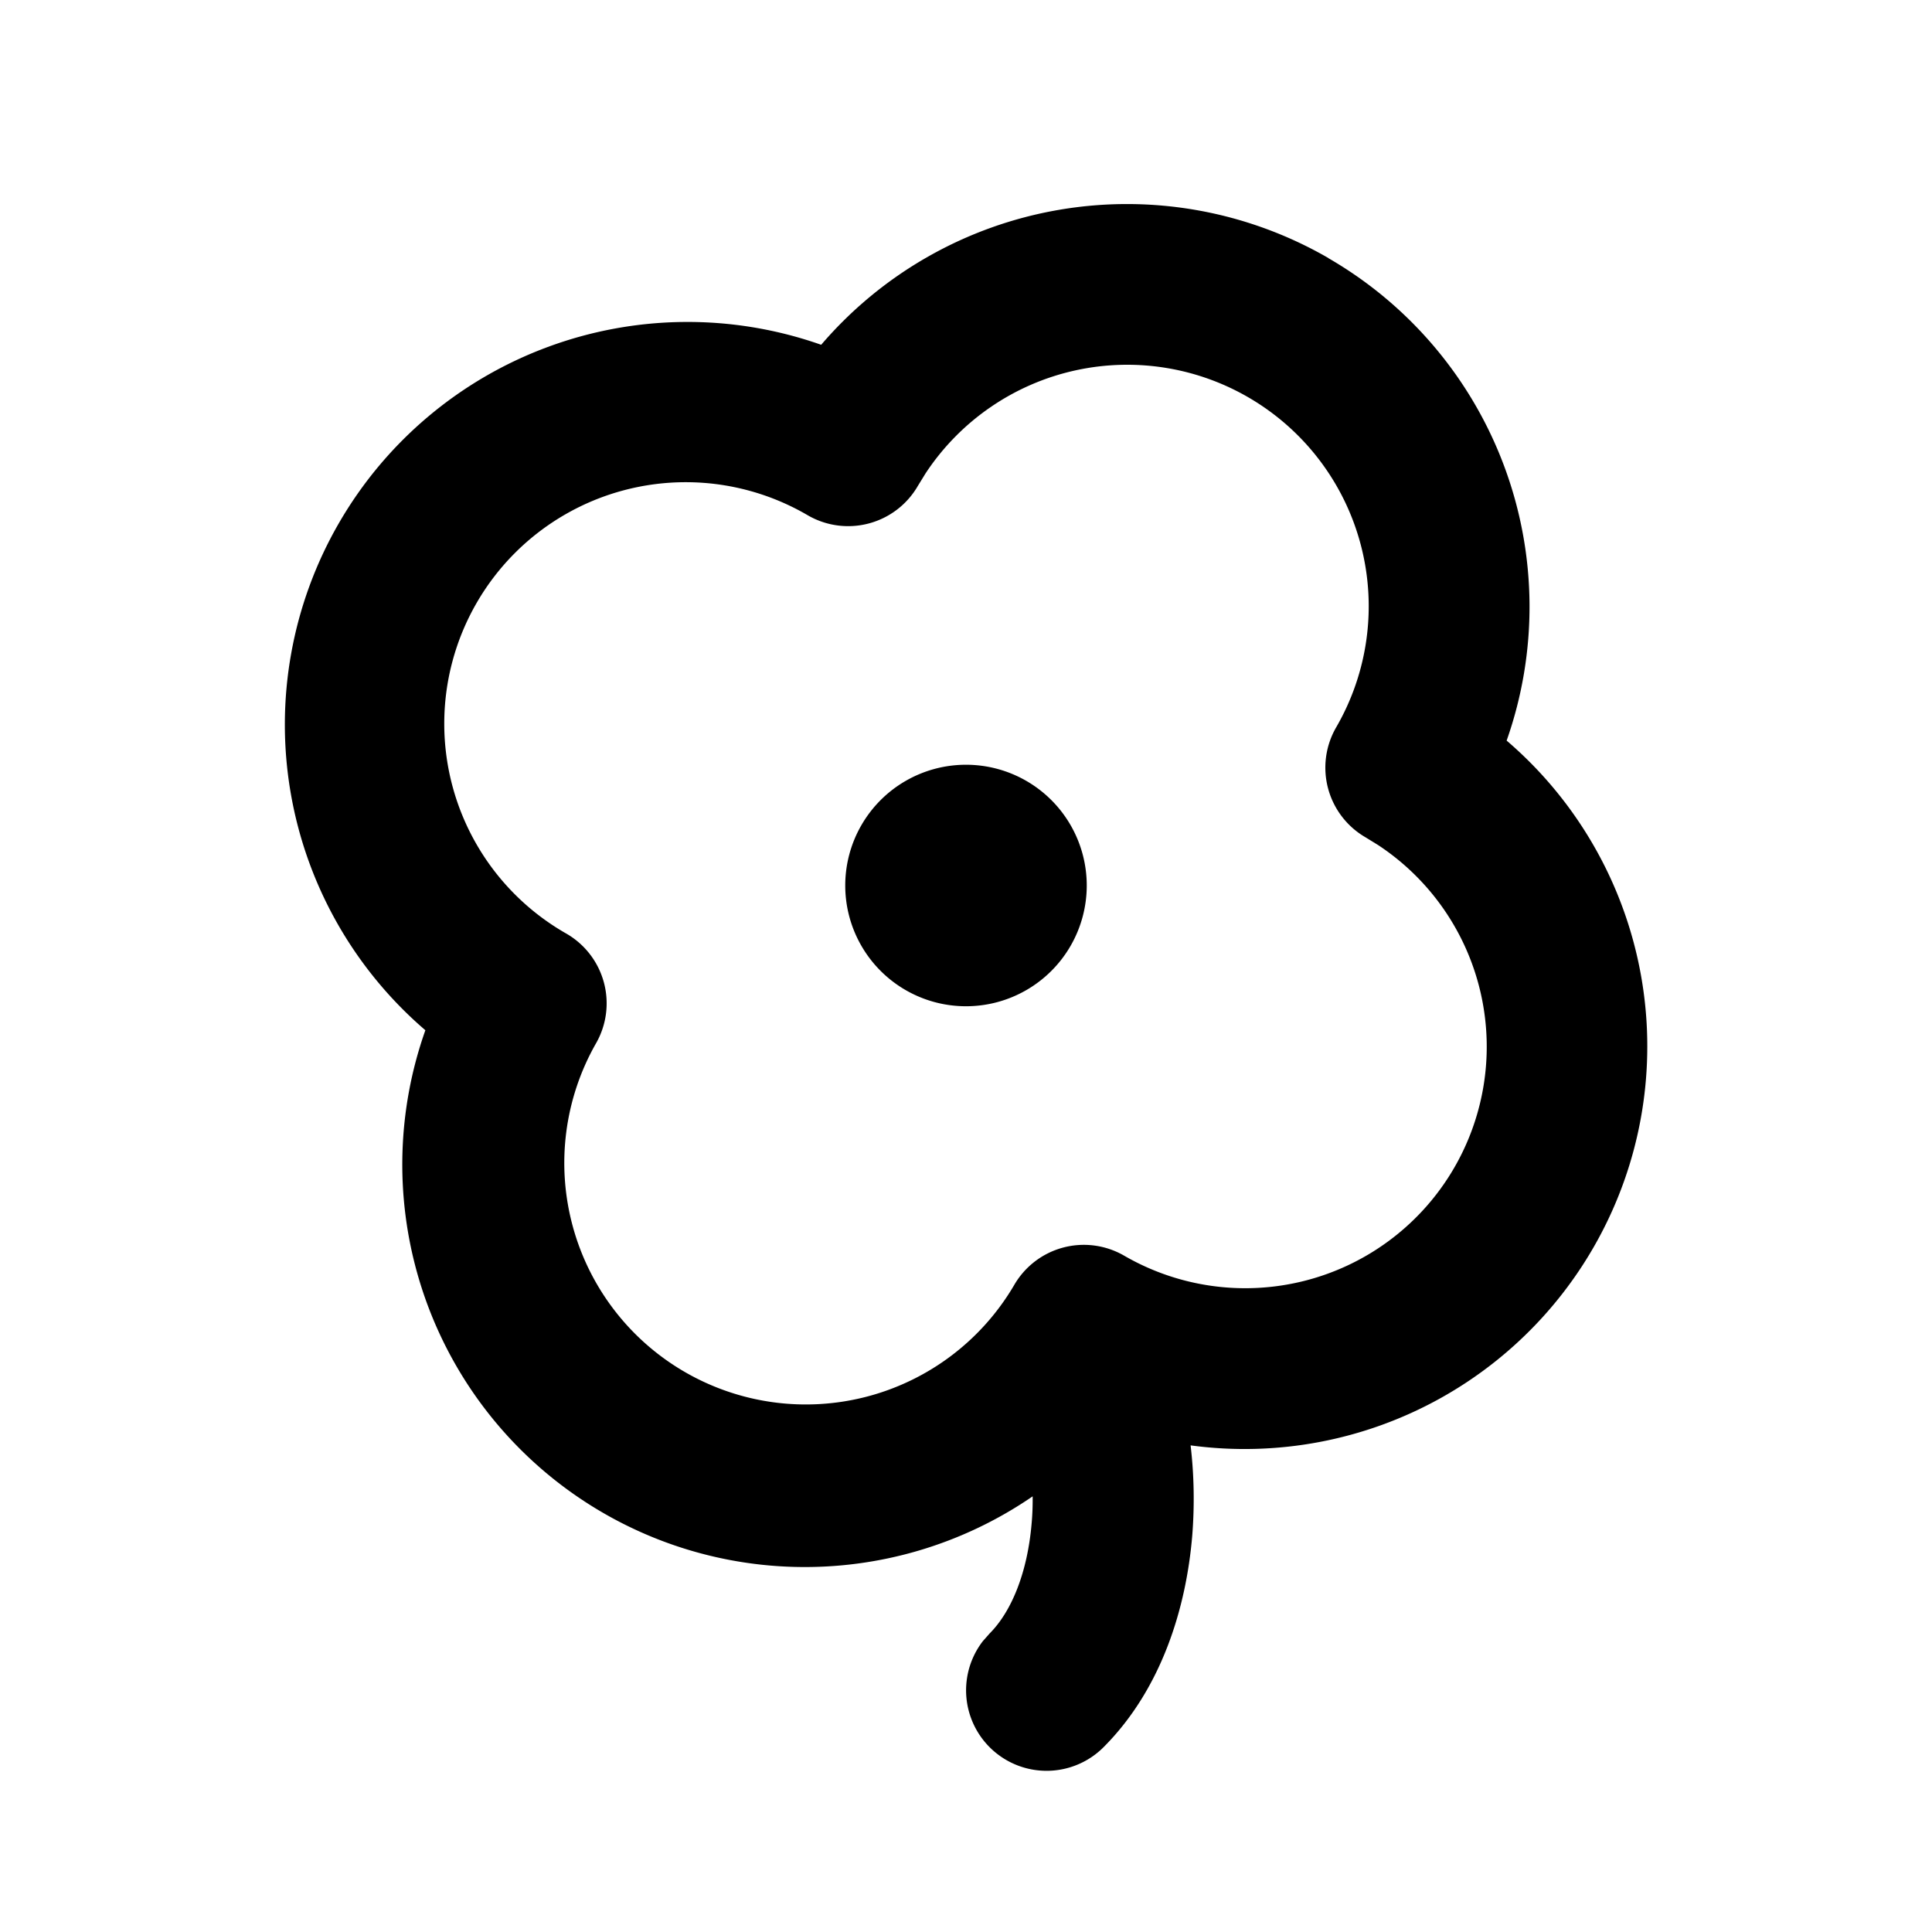<svg xmlns="http://www.w3.org/2000/svg" width="24" height="24">
    <g fill="none">
        <path fill="currentColor" d="M16.5 3.206A5.002 5.002 0 0 1 18.716 9.2a5.002 5.002 0 0 1-3.926 8.755c.044.37.05.754.02 1.127-.075.885-.376 1.897-1.103 2.624a1 1 0 0 1-1.497-1.32l.083-.094c.273-.273.472-.76.523-1.376.01-.112.013-.222.012-.328a5 5 0 0 1-7.544-5.79 5.002 5.002 0 0 1 4.917-8.515 5.002 5.002 0 0 1 6.3-1.078ZM11.498 5.88l-.096.156a1 1 0 0 1-1.366.366 3 3 0 1 0-3 5.196 1 1 0 0 1 .366 1.366 3 3 0 0 0 5.196 3 1 1 0 0 1 1.366-.366 3 3 0 0 0 3.156-5.1l-.156-.096a1 1 0 0 1-.366-1.366 3 3 0 0 0-5.1-3.156M12 9.5a1.5 1.5 0 1 1 0 3 1.5 1.5 0 0 1 0-3"/>
    </g>
</svg>